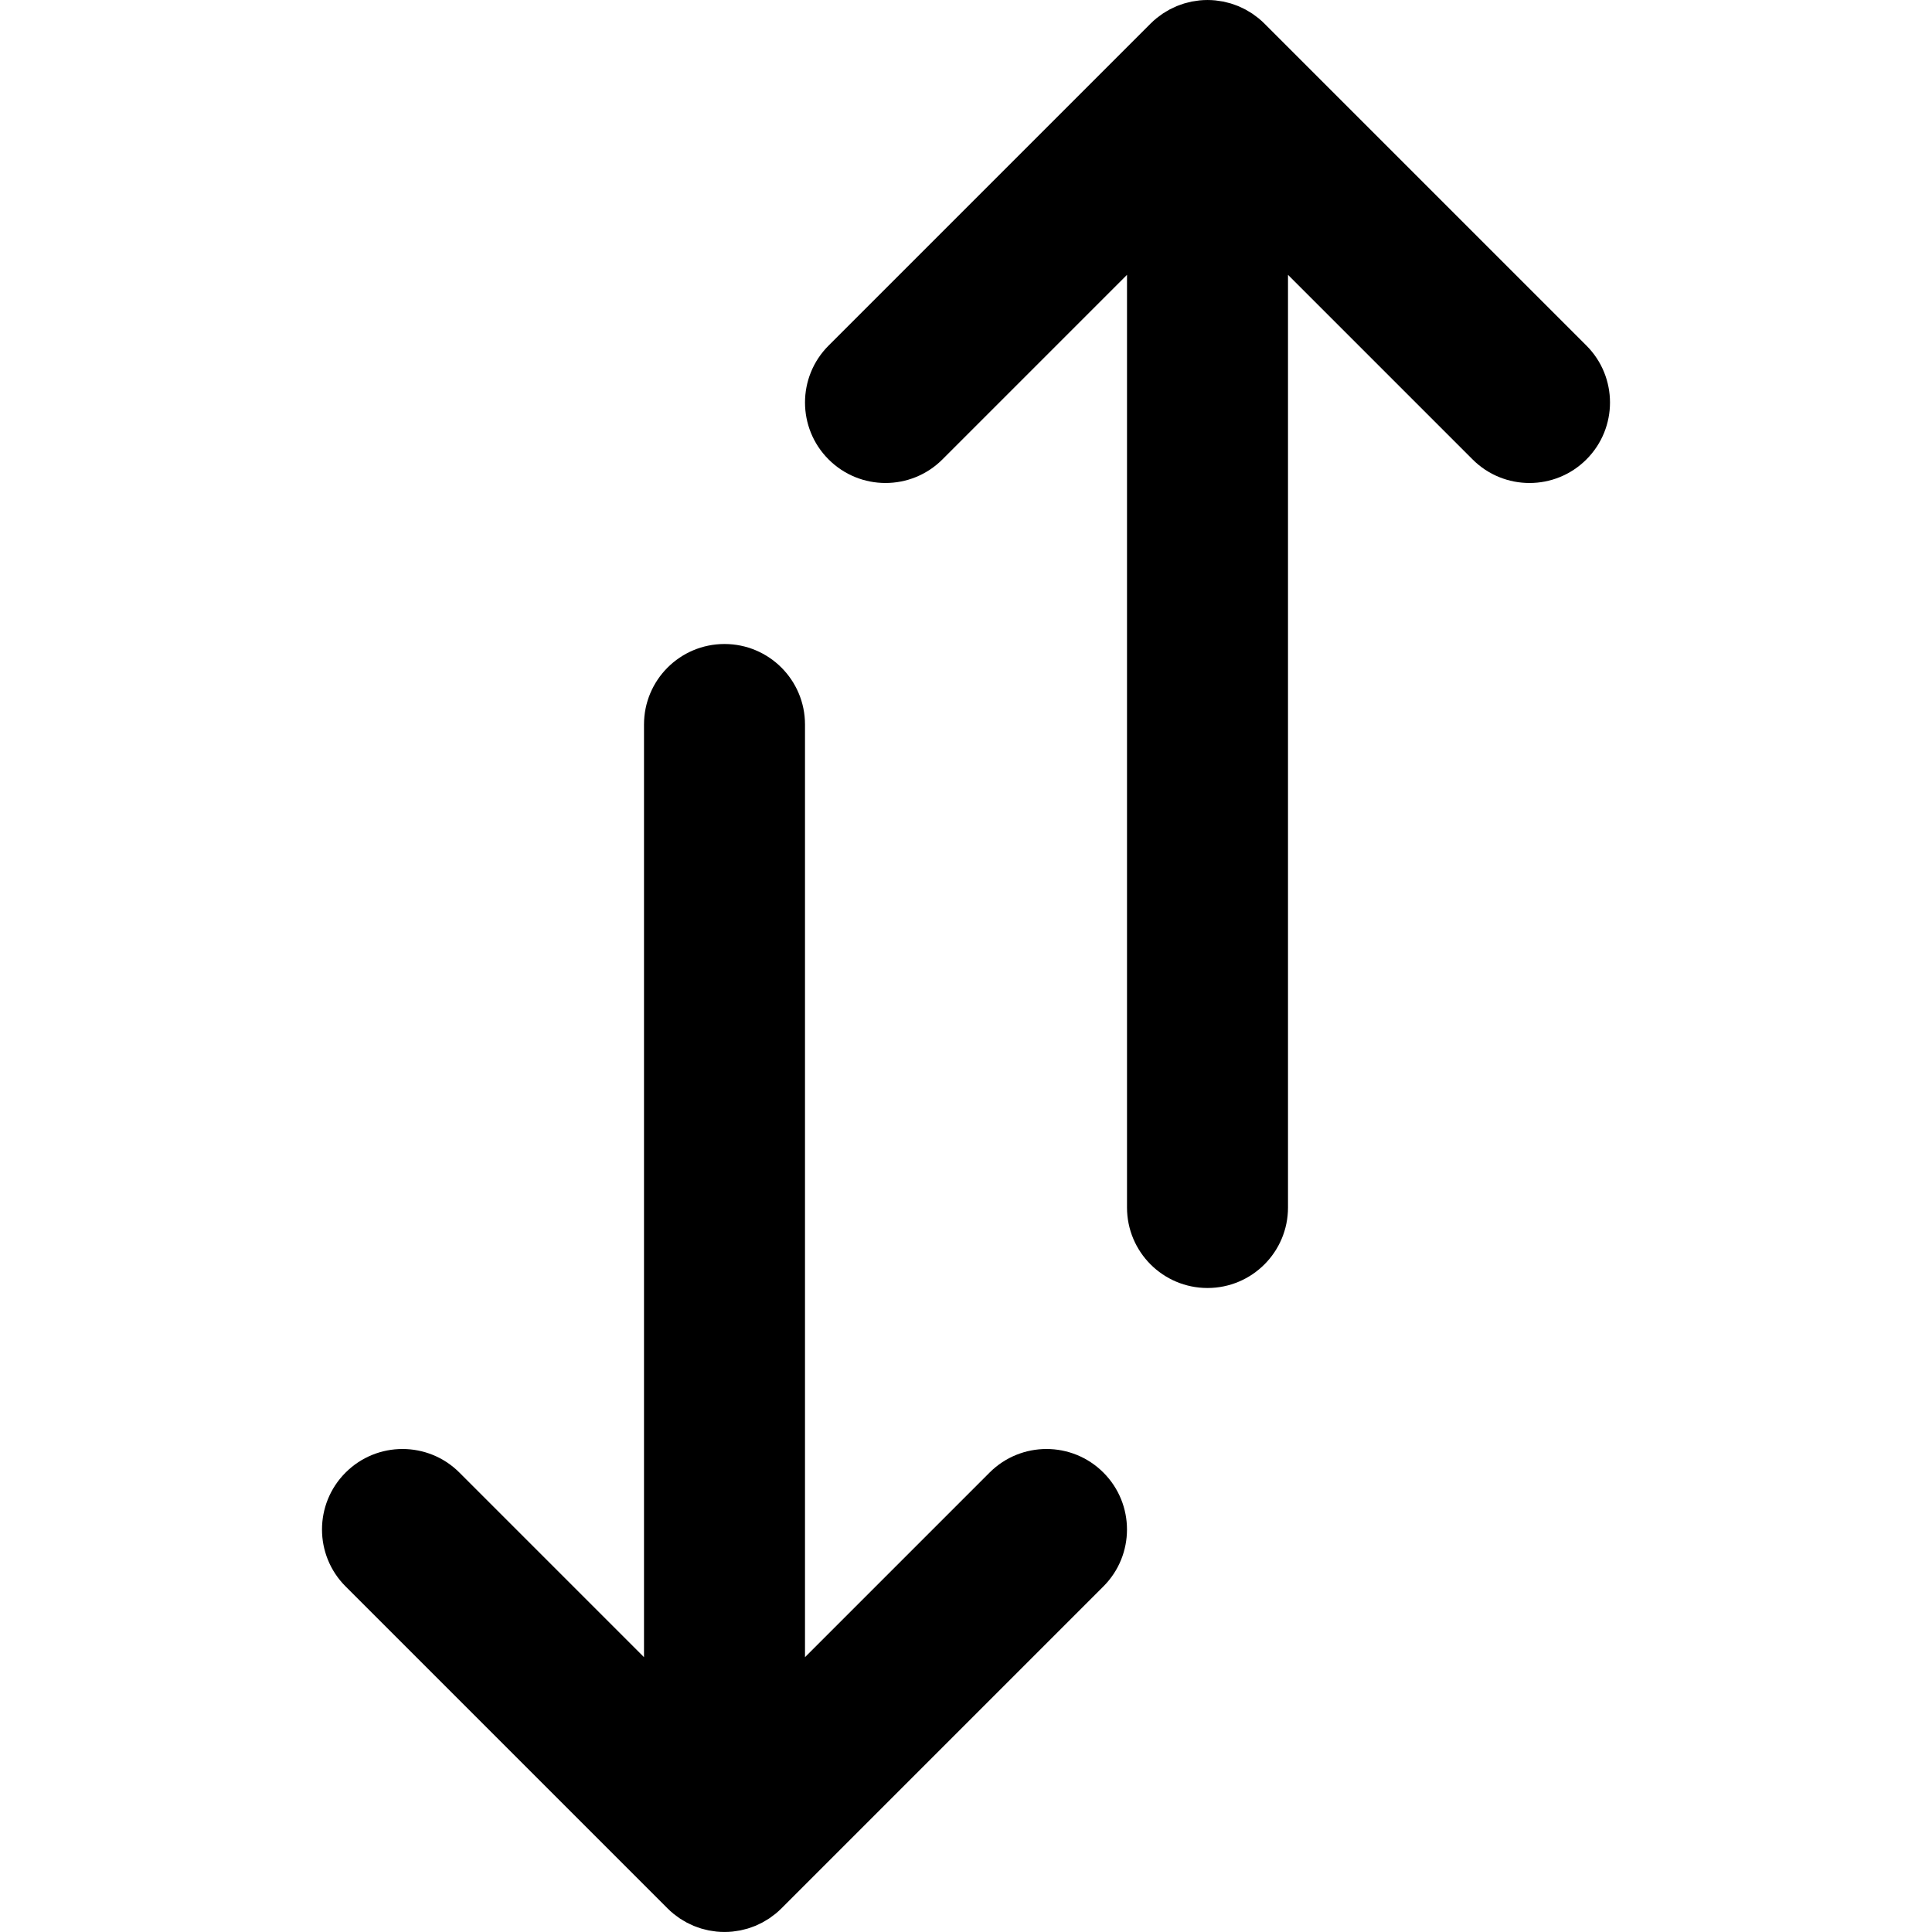 <svg xmlns="http://www.w3.org/2000/svg" version="1.1" xmlns:xlink="http://www.w3.org/1999/xlink" xmlns:svgjs="http://svgjs.com/svgjs" width="512" height="512" x="0" y="0" viewBox="0 0 512 512" style="enable-background:new 0 0 512 512" xml:space="preserve" class=""><g>
<g xmlns="http://www.w3.org/2000/svg">
	<g>
		<g>
			<path d="M420.418,91.582L335.085,6.248c-0.004-0.004-0.008-0.006-0.011-0.01c-0.494-0.493-1.012-0.96-1.552-1.403     c-0.247-0.203-0.507-0.379-0.761-0.569c-0.303-0.227-0.6-0.462-0.916-0.673c-0.304-0.203-0.619-0.379-0.931-0.565     c-0.286-0.171-0.565-0.35-0.859-0.508c-0.318-0.17-0.644-0.314-0.969-0.467c-0.307-0.145-0.609-0.298-0.923-0.429     c-0.315-0.13-0.637-0.236-0.957-0.35c-0.337-0.121-0.669-0.25-1.013-0.354c-0.32-0.097-0.646-0.168-0.969-0.249     c-0.351-0.089-0.698-0.187-1.055-0.258c-0.375-0.074-0.753-0.119-1.13-0.173c-0.311-0.044-0.617-0.104-0.933-0.135     c-1.4-0.138-2.811-0.138-4.211,0c-0.315,0.031-0.621,0.09-0.933,0.135c-0.377,0.054-0.756,0.098-1.13,0.173     c-0.358,0.071-0.704,0.169-1.055,0.258c-0.324,0.081-0.649,0.152-0.969,0.249c-0.344,0.104-0.677,0.233-1.013,0.354     c-0.32,0.115-0.642,0.22-0.957,0.35c-0.315,0.13-0.616,0.284-0.923,0.429c-0.324,0.153-0.651,0.297-0.969,0.467     c-0.294,0.158-0.573,0.337-0.859,0.508c-0.312,0.186-0.627,0.362-0.931,0.565c-0.316,0.211-0.612,0.446-0.916,0.673     c-0.254,0.19-0.514,0.366-0.761,0.569c-0.54,0.443-1.059,0.91-1.552,1.403c-0.004,0.004-0.008,0.006-0.011,0.01l-85.333,85.333     c-8.331,8.331-8.331,21.839,0,30.17c8.331,8.331,21.839,8.331,30.17,0l48.915-48.915V320c0,11.782,9.551,21.333,21.333,21.333     s21.333-9.551,21.333-21.333V72.837l48.915,48.915c8.331,8.331,21.839,8.331,30.17,0     C428.749,113.42,428.749,99.913,420.418,91.582z" fill="#000000" data-original="#000000" class=""></path>
			<path d="M262.248,390.248l-48.915,48.915V192c0-11.782-9.551-21.333-21.333-21.333c-11.782,0-21.333,9.551-21.333,21.333v247.163     l-48.915-48.915c-8.331-8.331-21.839-8.331-30.17,0s-8.331,21.839,0,30.17l85.333,85.333c0.004,0.004,0.008,0.007,0.012,0.011     c0.493,0.492,1.012,0.959,1.551,1.402c0.247,0.203,0.508,0.379,0.762,0.57c0.303,0.227,0.6,0.462,0.915,0.673     c0.304,0.203,0.619,0.379,0.931,0.565c0.286,0.171,0.565,0.35,0.859,0.507c0.318,0.17,0.645,0.314,0.97,0.467     c0.306,0.145,0.608,0.298,0.922,0.428c0.315,0.13,0.637,0.236,0.957,0.35c0.337,0.121,0.669,0.25,1.013,0.354     c0.32,0.097,0.645,0.168,0.969,0.249c0.351,0.089,0.698,0.187,1.056,0.258c0.375,0.074,0.753,0.118,1.13,0.172     c0.311,0.044,0.618,0.104,0.933,0.135c1.4,0.138,2.811,0.138,4.211,0c0.315-0.031,0.621-0.09,0.933-0.135     c0.377-0.054,0.756-0.098,1.13-0.173c0.358-0.071,0.704-0.169,1.055-0.258c0.324-0.081,0.649-0.152,0.969-0.249     c0.344-0.104,0.677-0.233,1.013-0.354c0.32-0.115,0.642-0.22,0.957-0.35c0.314-0.13,0.615-0.283,0.921-0.428     c0.325-0.153,0.653-0.297,0.971-0.468c0.293-0.157,0.572-0.336,0.857-0.506c0.312-0.186,0.628-0.363,0.932-0.566     c0.315-0.211,0.611-0.445,0.913-0.671c0.255-0.191,0.516-0.368,0.764-0.571c0.535-0.439,1.05-0.903,1.54-1.392     c0.008-0.007,0.016-0.014,0.023-0.021l85.333-85.333c8.331-8.331,8.331-21.839,0-30.17S270.58,381.917,262.248,390.248z" fill="#000000" data-original="#000000" class=""></path>
		</g>
	</g>
</g>
<g xmlns="http://www.w3.org/2000/svg">
</g>
<g xmlns="http://www.w3.org/2000/svg">
</g>
<g xmlns="http://www.w3.org/2000/svg">
</g>
<g xmlns="http://www.w3.org/2000/svg">
</g>
<g xmlns="http://www.w3.org/2000/svg">
</g>
<g xmlns="http://www.w3.org/2000/svg">
</g>
<g xmlns="http://www.w3.org/2000/svg">
</g>
<g xmlns="http://www.w3.org/2000/svg">
</g>
<g xmlns="http://www.w3.org/2000/svg">
</g>
<g xmlns="http://www.w3.org/2000/svg">
</g>
<g xmlns="http://www.w3.org/2000/svg">
</g>
<g xmlns="http://www.w3.org/2000/svg">
</g>
<g xmlns="http://www.w3.org/2000/svg">
</g>
<g xmlns="http://www.w3.org/2000/svg">
</g>
<g xmlns="http://www.w3.org/2000/svg">
</g>
</g></svg>